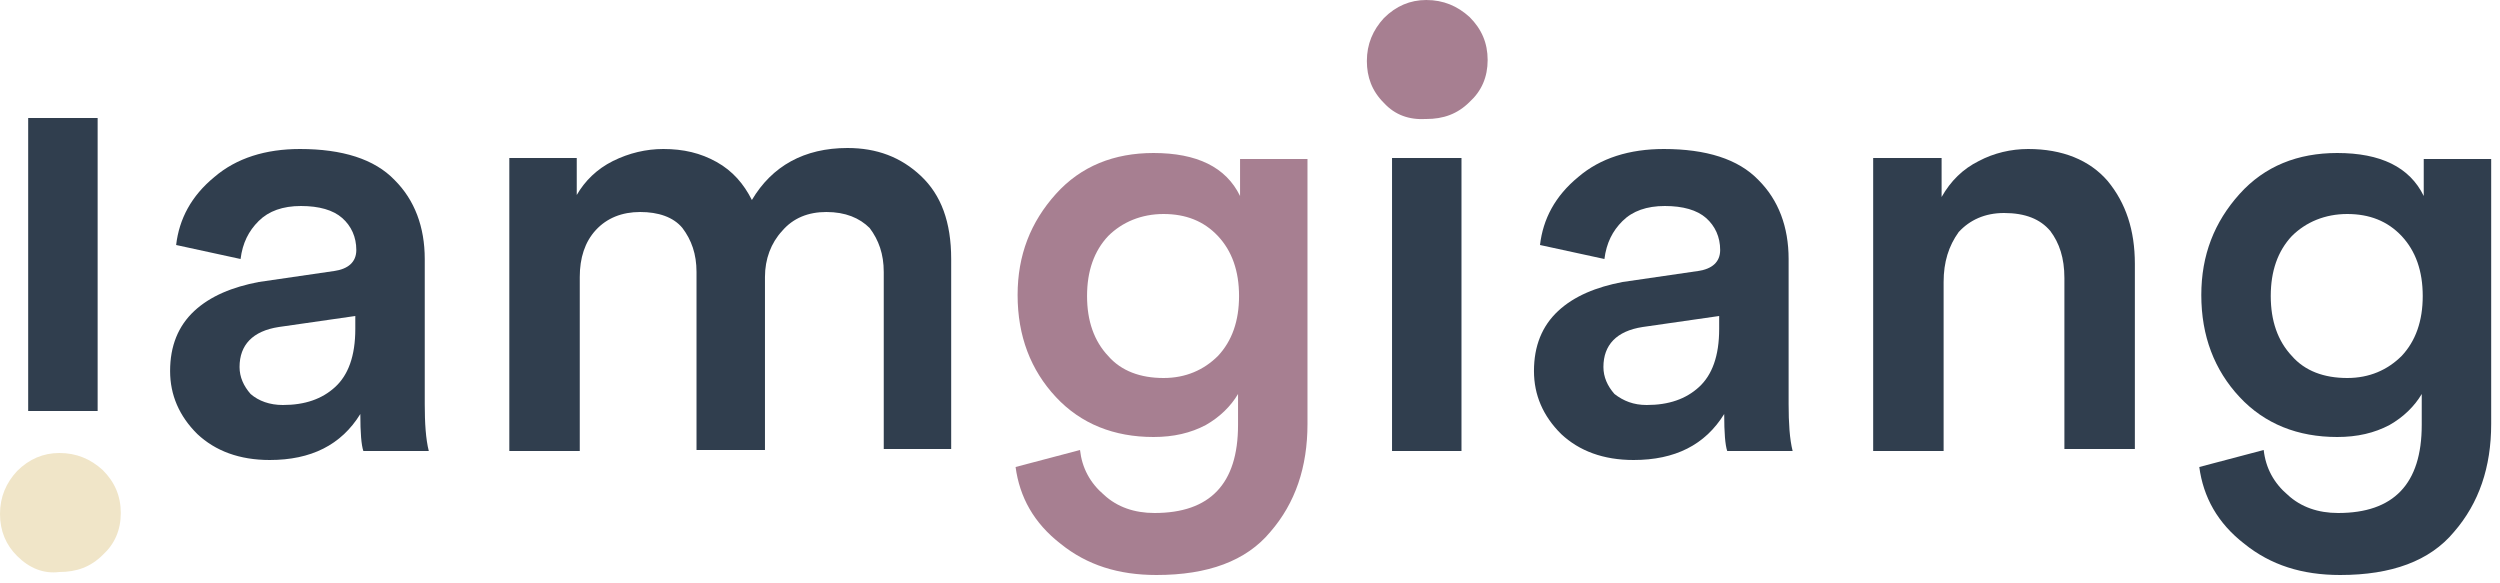 <svg width="150" height="35" viewBox="0 0 150 35" fill="none" xmlns="http://www.w3.org/2000/svg">
<path d="M1.027 33.36C0.362 32.7 0 31.86 0 30.84C0 29.82 0.362 28.98 1.027 28.26C1.751 27.54 2.597 27.18 3.563 27.18C4.59 27.18 5.435 27.54 6.16 28.2C6.885 28.92 7.247 29.76 7.247 30.78C7.247 31.8 6.885 32.64 6.16 33.3C5.435 34.02 4.59 34.32 3.563 34.32C2.597 34.44 1.751 34.08 1.027 33.36Z" fill="#F0E5C8"/>
<path d="M5.858 24.66H1.691V7.08H5.858V24.66Z" fill="#303E4E"/>
<path d="M10.206 22.26C10.206 20.76 10.689 19.56 11.655 18.66C12.622 17.76 13.95 17.22 15.521 16.92L20.05 16.26C20.895 16.14 21.379 15.72 21.379 15C21.379 14.22 21.077 13.56 20.533 13.08C19.99 12.6 19.144 12.36 18.057 12.36C16.97 12.36 16.125 12.66 15.521 13.26C14.917 13.86 14.554 14.58 14.434 15.54L10.568 14.7C10.75 13.14 11.474 11.76 12.863 10.62C14.192 9.48 15.943 8.94 17.997 8.94C20.533 8.94 22.466 9.54 23.674 10.8C24.881 12 25.485 13.62 25.485 15.54V24.24C25.485 25.38 25.546 26.34 25.727 27.06H21.801C21.681 26.7 21.62 25.98 21.62 24.84C20.473 26.7 18.661 27.6 16.185 27.6C14.373 27.6 12.924 27.06 11.837 26.04C10.75 24.96 10.206 23.7 10.206 22.26ZM16.97 24.3C18.299 24.3 19.325 23.94 20.11 23.22C20.895 22.5 21.318 21.36 21.318 19.74V18.96L16.728 19.62C15.158 19.86 14.373 20.7 14.373 22.02C14.373 22.62 14.615 23.16 15.037 23.64C15.521 24.06 16.185 24.3 16.97 24.3Z" fill="#303E4E"/>
<path d="M34.726 27.06H30.559V9.48H34.605V11.7C35.088 10.86 35.813 10.14 36.779 9.66C37.745 9.18 38.772 8.94 39.799 8.94C41.006 8.94 42.033 9.18 42.999 9.72C43.966 10.26 44.63 11.04 45.113 12C46.321 9.96 48.254 8.88 50.85 8.88C52.602 8.88 54.051 9.42 55.259 10.56C56.467 11.7 57.071 13.32 57.071 15.54V26.94H53.025V16.32C53.025 15.24 52.722 14.4 52.179 13.68C51.575 13.08 50.73 12.72 49.582 12.72C48.495 12.72 47.589 13.08 46.925 13.86C46.261 14.58 45.898 15.54 45.898 16.62V27H41.791V16.32C41.791 15.24 41.49 14.4 40.946 13.68C40.403 13.02 39.497 12.72 38.41 12.72C37.322 12.72 36.417 13.08 35.752 13.8C35.088 14.52 34.786 15.48 34.786 16.62V27.06H34.726Z" fill="#303E4E"/>
<path d="M60.935 28.02L64.801 27C64.921 28.08 65.405 28.98 66.25 29.7C67.035 30.42 68.062 30.78 69.27 30.78C72.591 30.78 74.282 29.04 74.282 25.5V23.64C73.859 24.36 73.195 25.02 72.35 25.5C71.444 25.98 70.417 26.22 69.209 26.22C66.854 26.22 64.861 25.44 63.351 23.82C61.841 22.2 61.056 20.16 61.056 17.7C61.056 15.3 61.841 13.32 63.351 11.64C64.861 9.96 66.854 9.18 69.209 9.18C71.806 9.18 73.558 10.02 74.403 11.76V9.54H78.449V25.44C78.449 28.02 77.725 30.18 76.215 31.92C74.765 33.66 72.47 34.5 69.39 34.5C67.096 34.5 65.223 33.9 63.653 32.64C62.023 31.38 61.177 29.82 60.935 28.02ZM69.813 22.68C71.142 22.68 72.229 22.2 73.074 21.36C73.92 20.46 74.343 19.26 74.343 17.76C74.343 16.26 73.92 15.06 73.074 14.16C72.229 13.26 71.142 12.84 69.813 12.84C68.485 12.84 67.337 13.32 66.492 14.16C65.646 15.06 65.223 16.26 65.223 17.76C65.223 19.26 65.646 20.46 66.492 21.36C67.277 22.26 68.424 22.68 69.813 22.68Z" fill="#A77F91"/>
<path d="M87.689 27.06H83.522V9.48H87.689V27.06Z" fill="#303E4E"/>
<path d="M92.038 22.26C92.038 20.76 92.521 19.56 93.487 18.66C94.453 17.76 95.782 17.22 97.352 16.92L101.882 16.26C102.727 16.14 103.21 15.72 103.21 15C103.21 14.22 102.908 13.56 102.365 13.08C101.821 12.6 100.976 12.36 99.889 12.36C98.802 12.36 97.956 12.66 97.352 13.26C96.748 13.86 96.386 14.58 96.265 15.54L92.4 14.7C92.581 13.14 93.306 11.76 94.695 10.62C96.023 9.48 97.775 8.94 99.828 8.94C102.365 8.94 104.297 9.54 105.505 10.8C106.713 12 107.317 13.62 107.317 15.54V24.24C107.317 25.38 107.377 26.34 107.558 27.06H103.633C103.512 26.7 103.452 25.98 103.452 24.84C102.304 26.7 100.493 27.6 98.016 27.6C96.205 27.6 94.755 27.06 93.668 26.04C92.581 24.96 92.038 23.7 92.038 22.26ZM98.802 24.3C100.13 24.3 101.157 23.94 101.942 23.22C102.727 22.5 103.15 21.36 103.15 19.74V18.96L98.56 19.62C96.99 19.86 96.205 20.7 96.205 22.02C96.205 22.62 96.446 23.16 96.869 23.64C97.412 24.06 98.016 24.3 98.802 24.3Z" fill="#303E4E"/>
<path d="M116.617 16.92V27.06H112.39V9.48H116.496V11.82C117.04 10.86 117.765 10.14 118.731 9.66C119.637 9.18 120.663 8.94 121.69 8.94C123.743 8.94 125.374 9.6 126.461 10.86C127.548 12.18 128.092 13.8 128.092 15.84V26.94H123.864V16.68C123.864 15.48 123.562 14.58 123.019 13.86C122.415 13.14 121.509 12.78 120.241 12.78C119.093 12.78 118.187 13.2 117.523 13.92C116.919 14.76 116.617 15.72 116.617 16.92Z" fill="#303E4E"/>
<path d="M131.957 28.02L135.822 27C135.943 28.08 136.426 28.98 137.272 29.7C138.057 30.42 139.083 30.78 140.291 30.78C143.613 30.78 145.304 29.04 145.304 25.5V23.64C144.881 24.36 144.217 25.02 143.371 25.5C142.465 25.98 141.439 26.22 140.231 26.22C137.875 26.22 135.883 25.44 134.373 23.82C132.863 22.2 132.078 20.16 132.078 17.7C132.078 15.3 132.863 13.32 134.373 11.64C135.883 9.96 137.875 9.18 140.231 9.18C142.828 9.18 144.579 10.02 145.424 11.76V9.54H149.471V25.44C149.471 28.02 148.746 30.18 147.236 31.92C145.787 33.66 143.492 34.5 140.412 34.5C138.117 34.5 136.245 33.9 134.675 32.64C133.044 31.38 132.199 29.82 131.957 28.02ZM140.835 22.68C142.163 22.68 143.25 22.2 144.096 21.36C144.941 20.46 145.364 19.26 145.364 17.76C145.364 16.26 144.941 15.06 144.096 14.16C143.25 13.26 142.163 12.84 140.835 12.84C139.506 12.84 138.359 13.32 137.513 14.16C136.668 15.06 136.245 16.26 136.245 17.76C136.245 19.26 136.668 20.46 137.513 21.36C138.298 22.26 139.446 22.68 140.835 22.68Z" fill="#303E4E"/>
<path d="M83.039 6.18C82.314 5.46 82.012 4.62 82.012 3.66C82.012 2.64 82.375 1.8 83.039 1.08C83.764 0.36 84.609 0 85.575 0C86.602 0 87.448 0.36 88.172 1.02C88.897 1.74 89.259 2.58 89.259 3.6C89.259 4.62 88.897 5.46 88.172 6.12C87.448 6.84 86.602 7.14 85.575 7.14C84.549 7.2 83.703 6.9 83.039 6.18Z" fill="#A77F91"/>
</svg>
